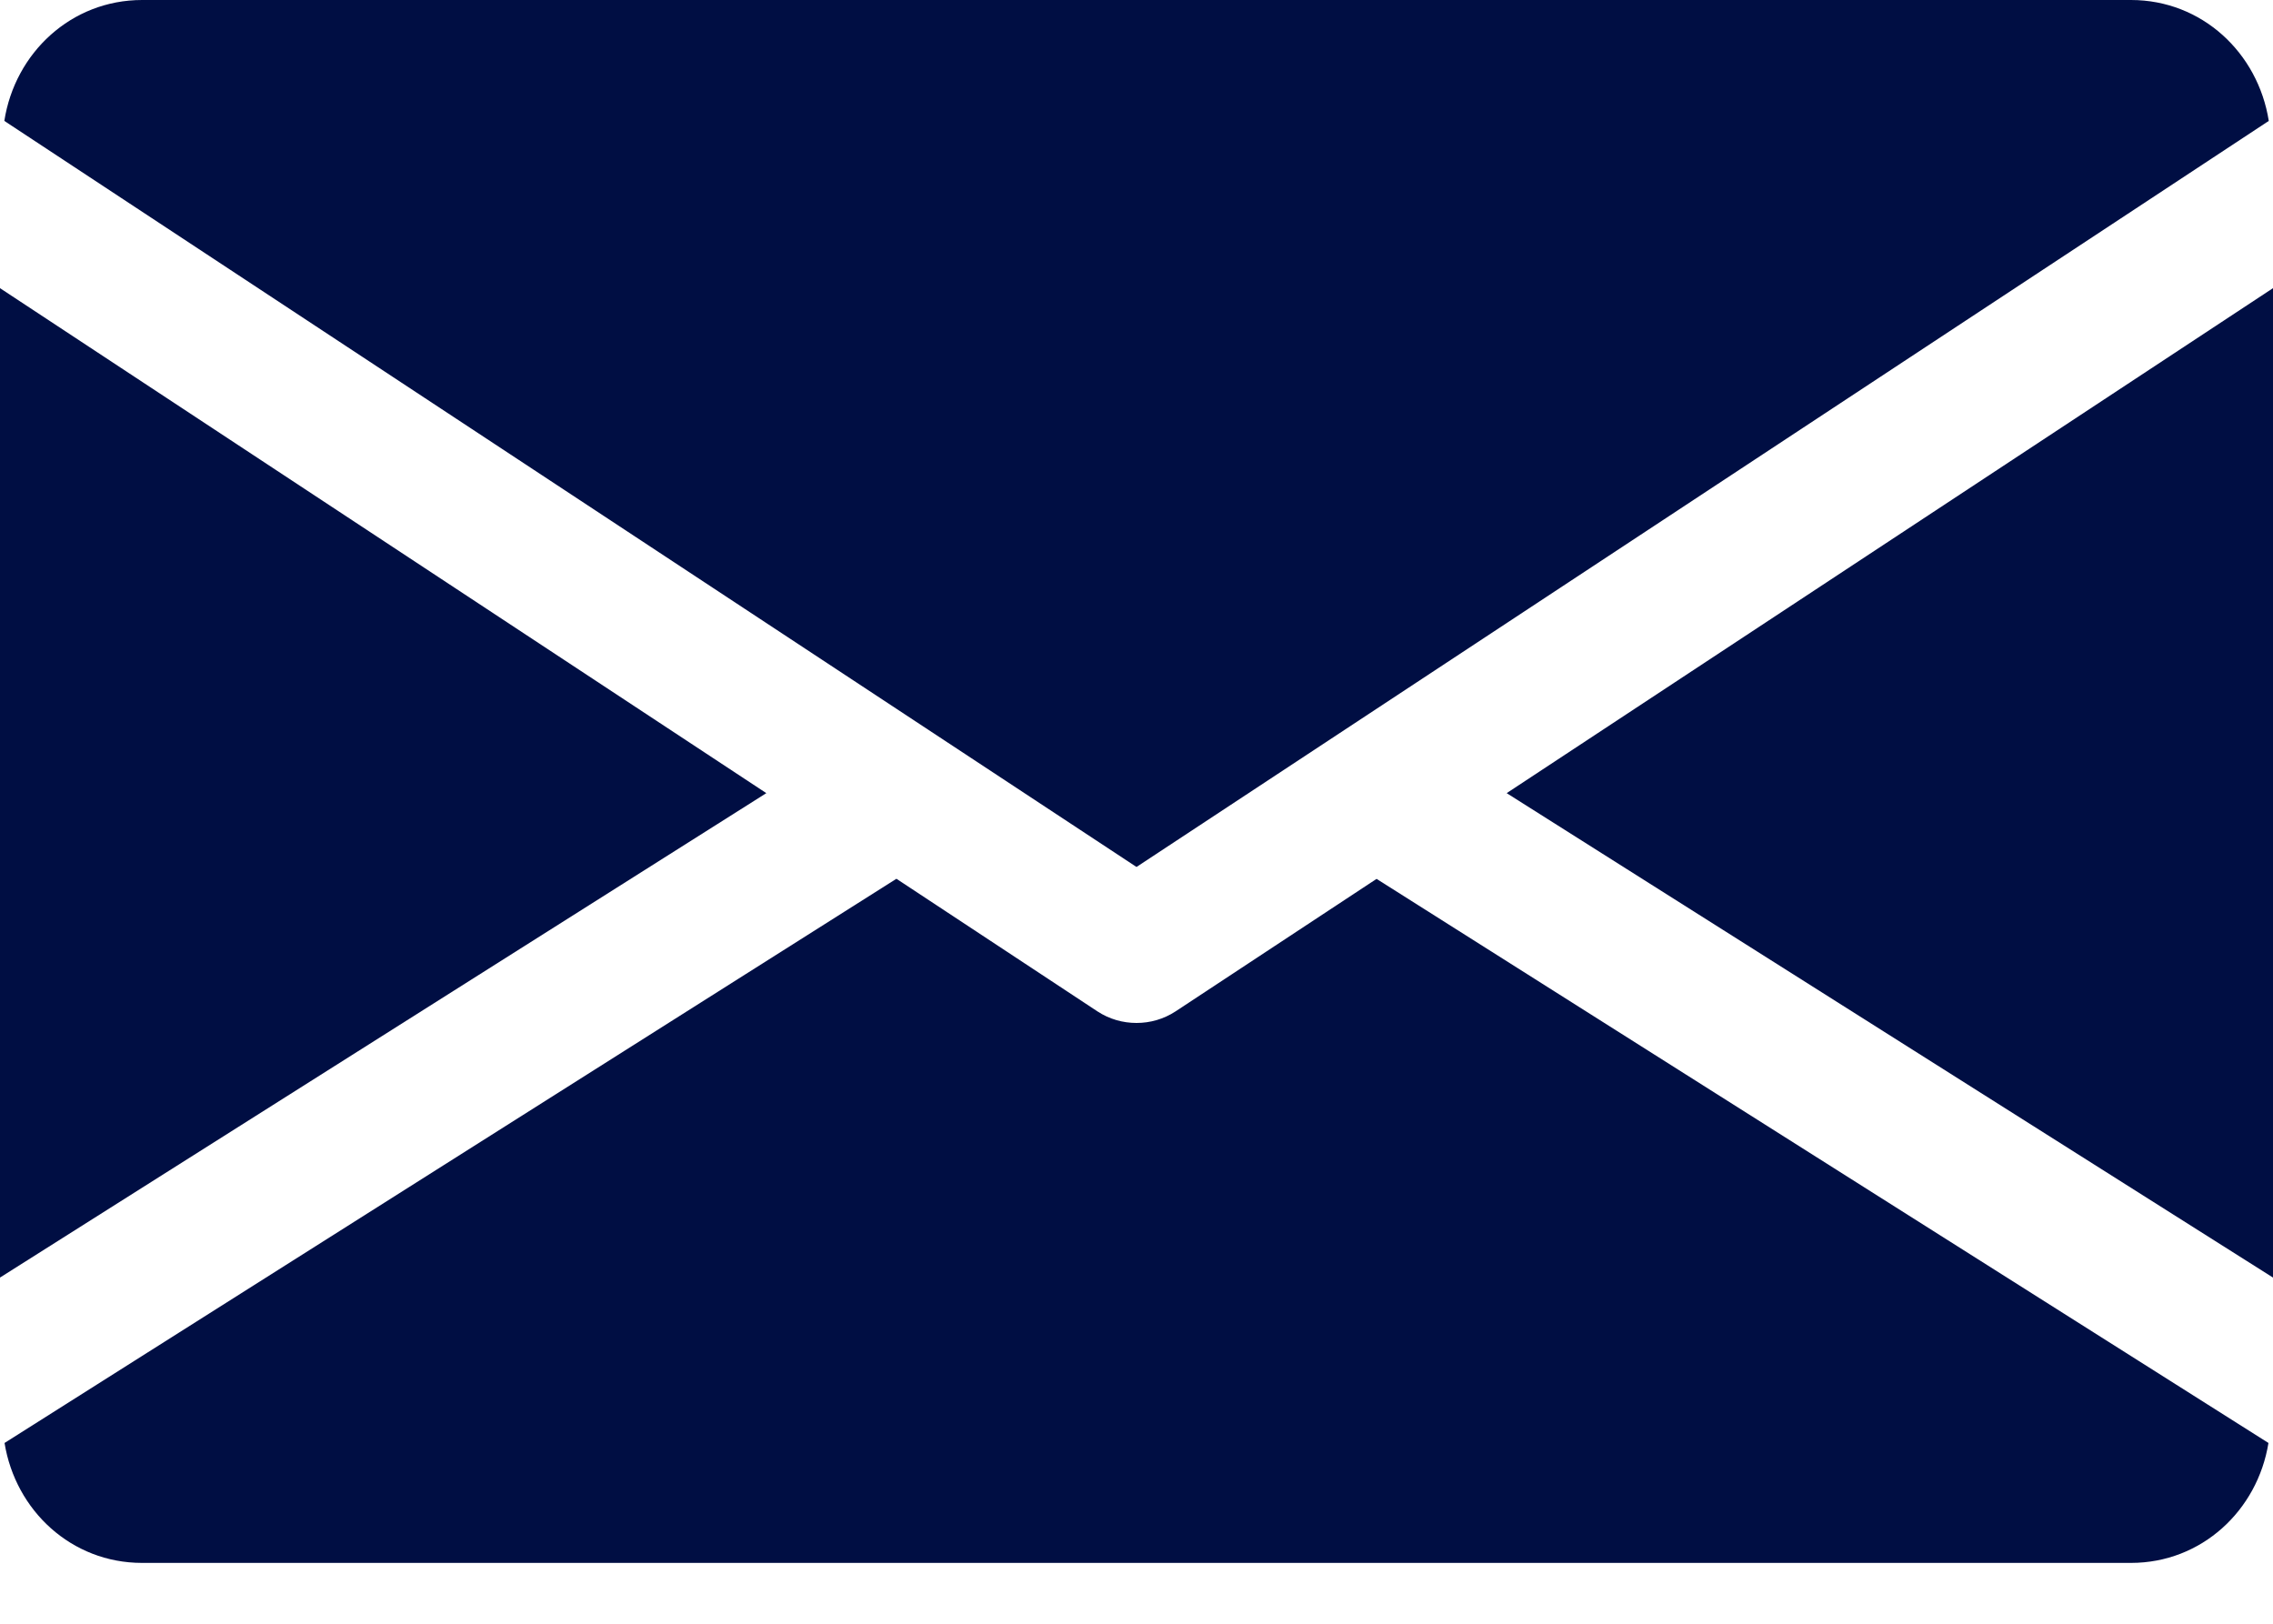 <svg width="21" height="15" viewBox="0 0 21 15" fill="none" xmlns="http://www.w3.org/2000/svg">
    <path d="M13.92 7.327L21 11.802V2.662L13.92 7.327Z" fill="#000E43"/>
    <path d="M0 2.662V11.802L7.08 7.327L0 2.662Z" fill="#000E43"/>
    <path d="M19.688 0H1.313C0.658 0 0.138 0.488 0.04 1.117L10.5 8.009L20.961 1.117C20.862 0.488 20.343 0 19.688 0Z" fill="#000E43"/>
    <path d="M12.718 8.119L10.861 9.343C10.751 9.415 10.626 9.45 10.5 9.45C10.374 9.45 10.249 9.415 10.139 9.343L8.282 8.118L0.042 13.33C0.143 13.954 0.66 14.438 1.312 14.438H19.688C20.34 14.438 20.857 13.954 20.958 13.33L12.718 8.119Z" fill="#000E43"/>
</svg>
